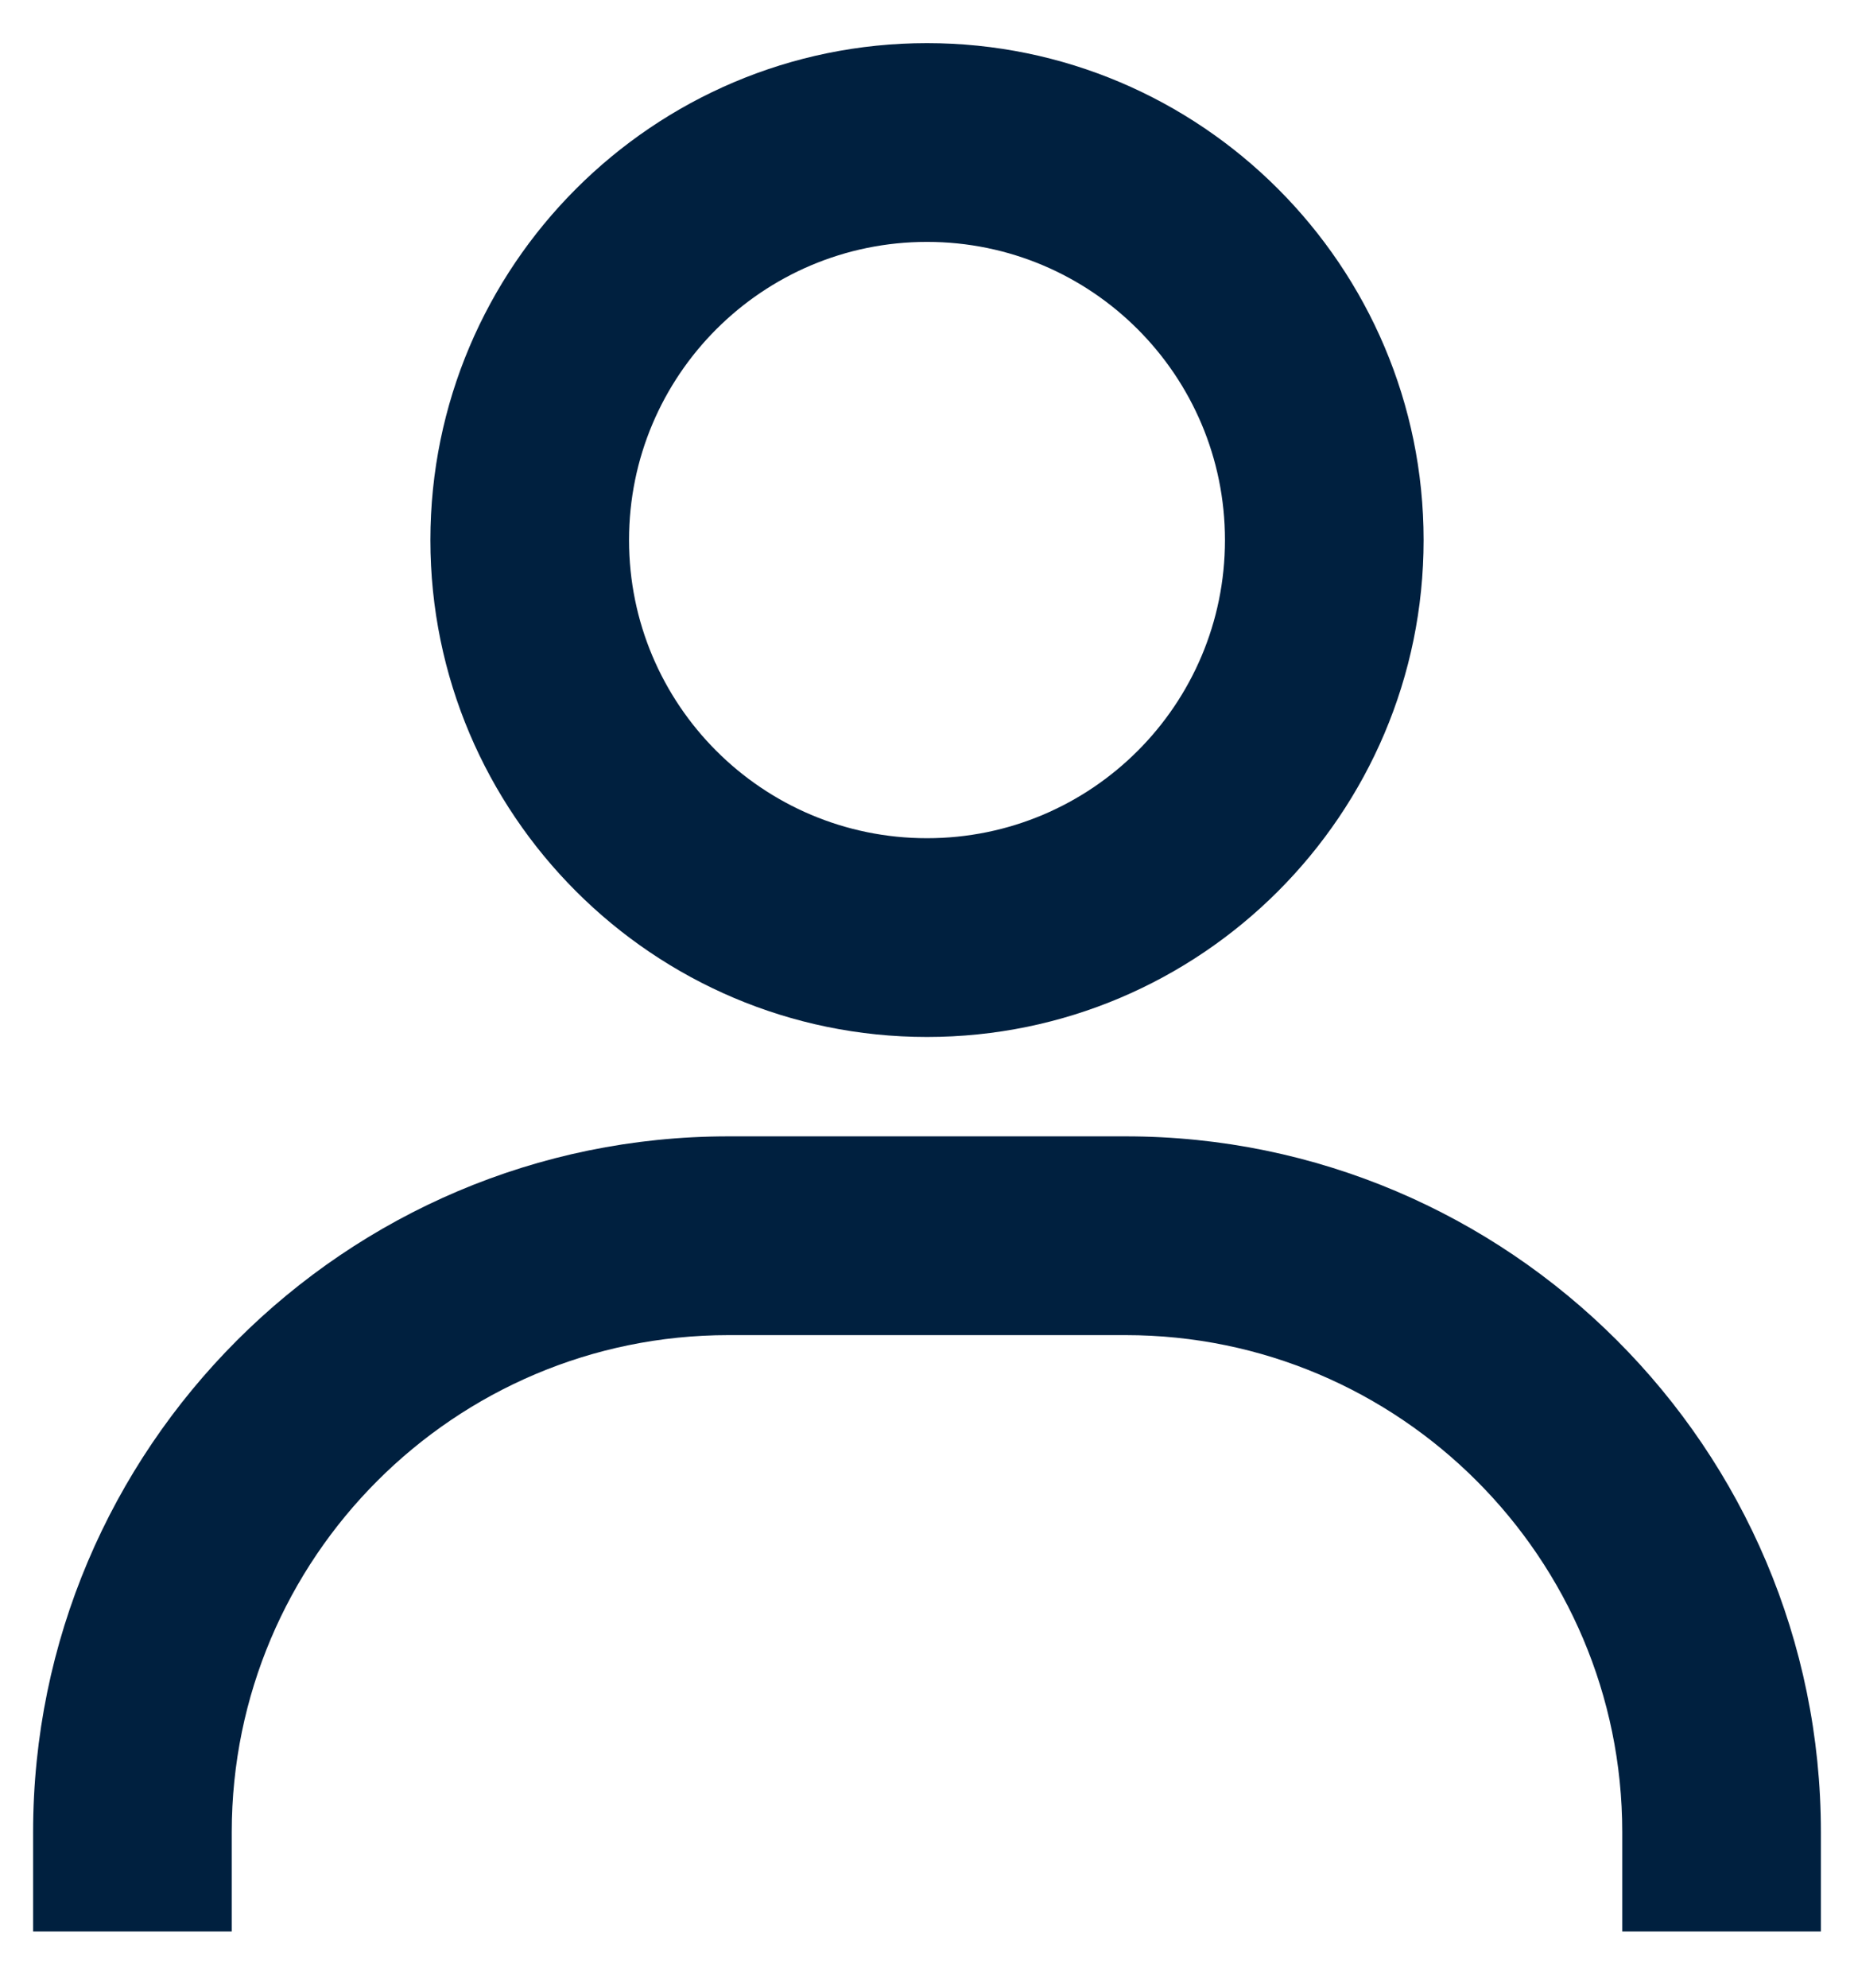 <svg width="28" height="30" viewBox="0 0 28 30" fill="none" xmlns="http://www.w3.org/2000/svg">
<path fill-rule="evenodd" clip-rule="evenodd" d="M6.5 8.151C6.5 4.016 9.864 0.651 14 0.651C18.136 0.651 21.5 4.016 21.5 8.151C21.5 12.287 18.136 15.651 14 15.651C9.864 15.651 6.5 12.287 6.5 8.151ZM14 12.651C11.515 12.651 9.5 10.636 9.5 8.151C9.5 5.666 11.515 3.651 14 3.651C16.485 3.651 18.5 5.666 18.5 8.151C18.5 10.636 16.485 12.651 14 12.651Z" fill="#00203F"/>
<path d="M27.5 27.651V29.151H24.5V27.651C24.5 23.516 21.136 20.151 17 20.151H11C6.864 20.151 3.5 23.516 3.5 27.651V29.151H0.5V27.651C0.5 21.863 5.21 17.151 11 17.151H17C22.788 17.151 27.5 21.863 27.5 27.651Z" fill="#00203F"/>
</svg>
